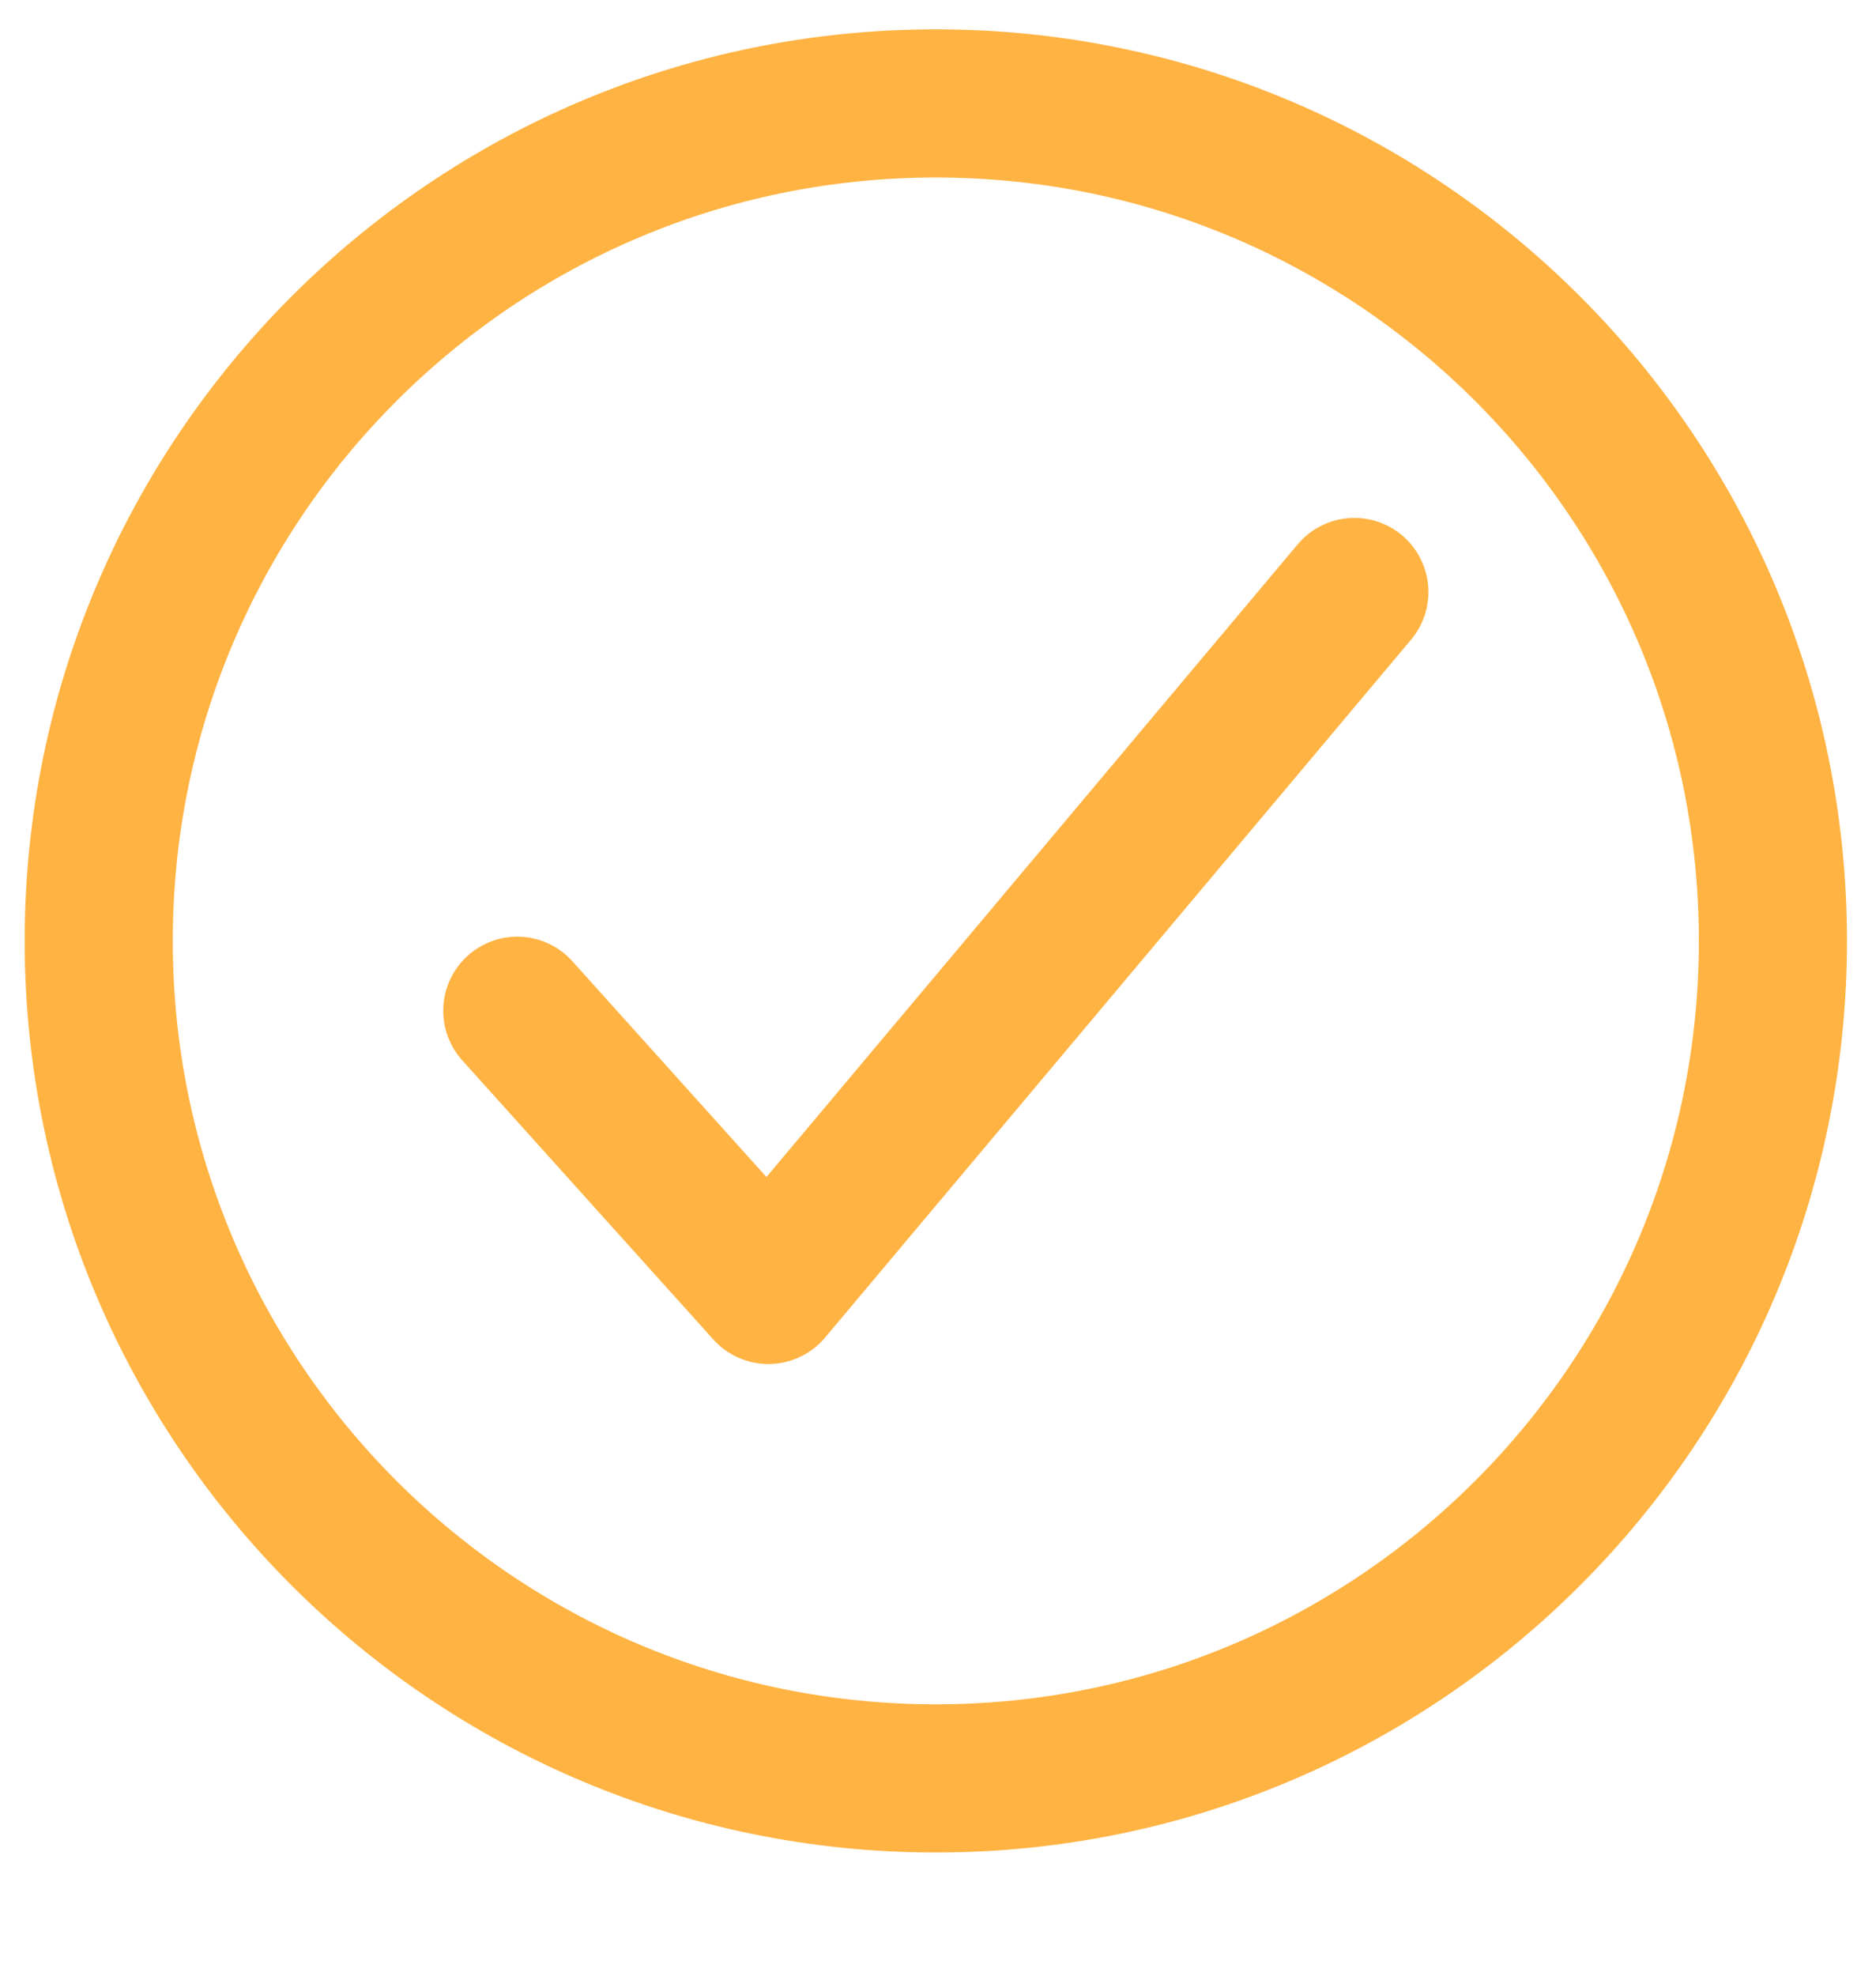 <svg width="19" height="20" viewBox="0 0 19 20" fill="none" xmlns="http://www.w3.org/2000/svg">
<g clip-path="url(#clip0_1_763)">
<path d="M17.956 9.525C17.956 4.844 14.159 1.047 9.478 1.047C4.797 1.047 1 4.844 1 9.525C1 14.206 4.797 18.003 9.478 18.003C14.159 18.003 17.956 14.206 17.956 9.525Z" stroke="#FFB342" stroke-width="1.5" stroke-miterlimit="10"/>
<path d="M13.717 5.993L7.782 13.058L5.239 10.232" stroke="#FFB342" stroke-width="1.5" stroke-linecap="round" stroke-linejoin="round"/>
</g>
<defs>
<clipPath id="clip0_1_763">
<rect width="19" height="19" fill="white" transform="translate(0 0.047)"/>
</clipPath>
</defs>
</svg>
